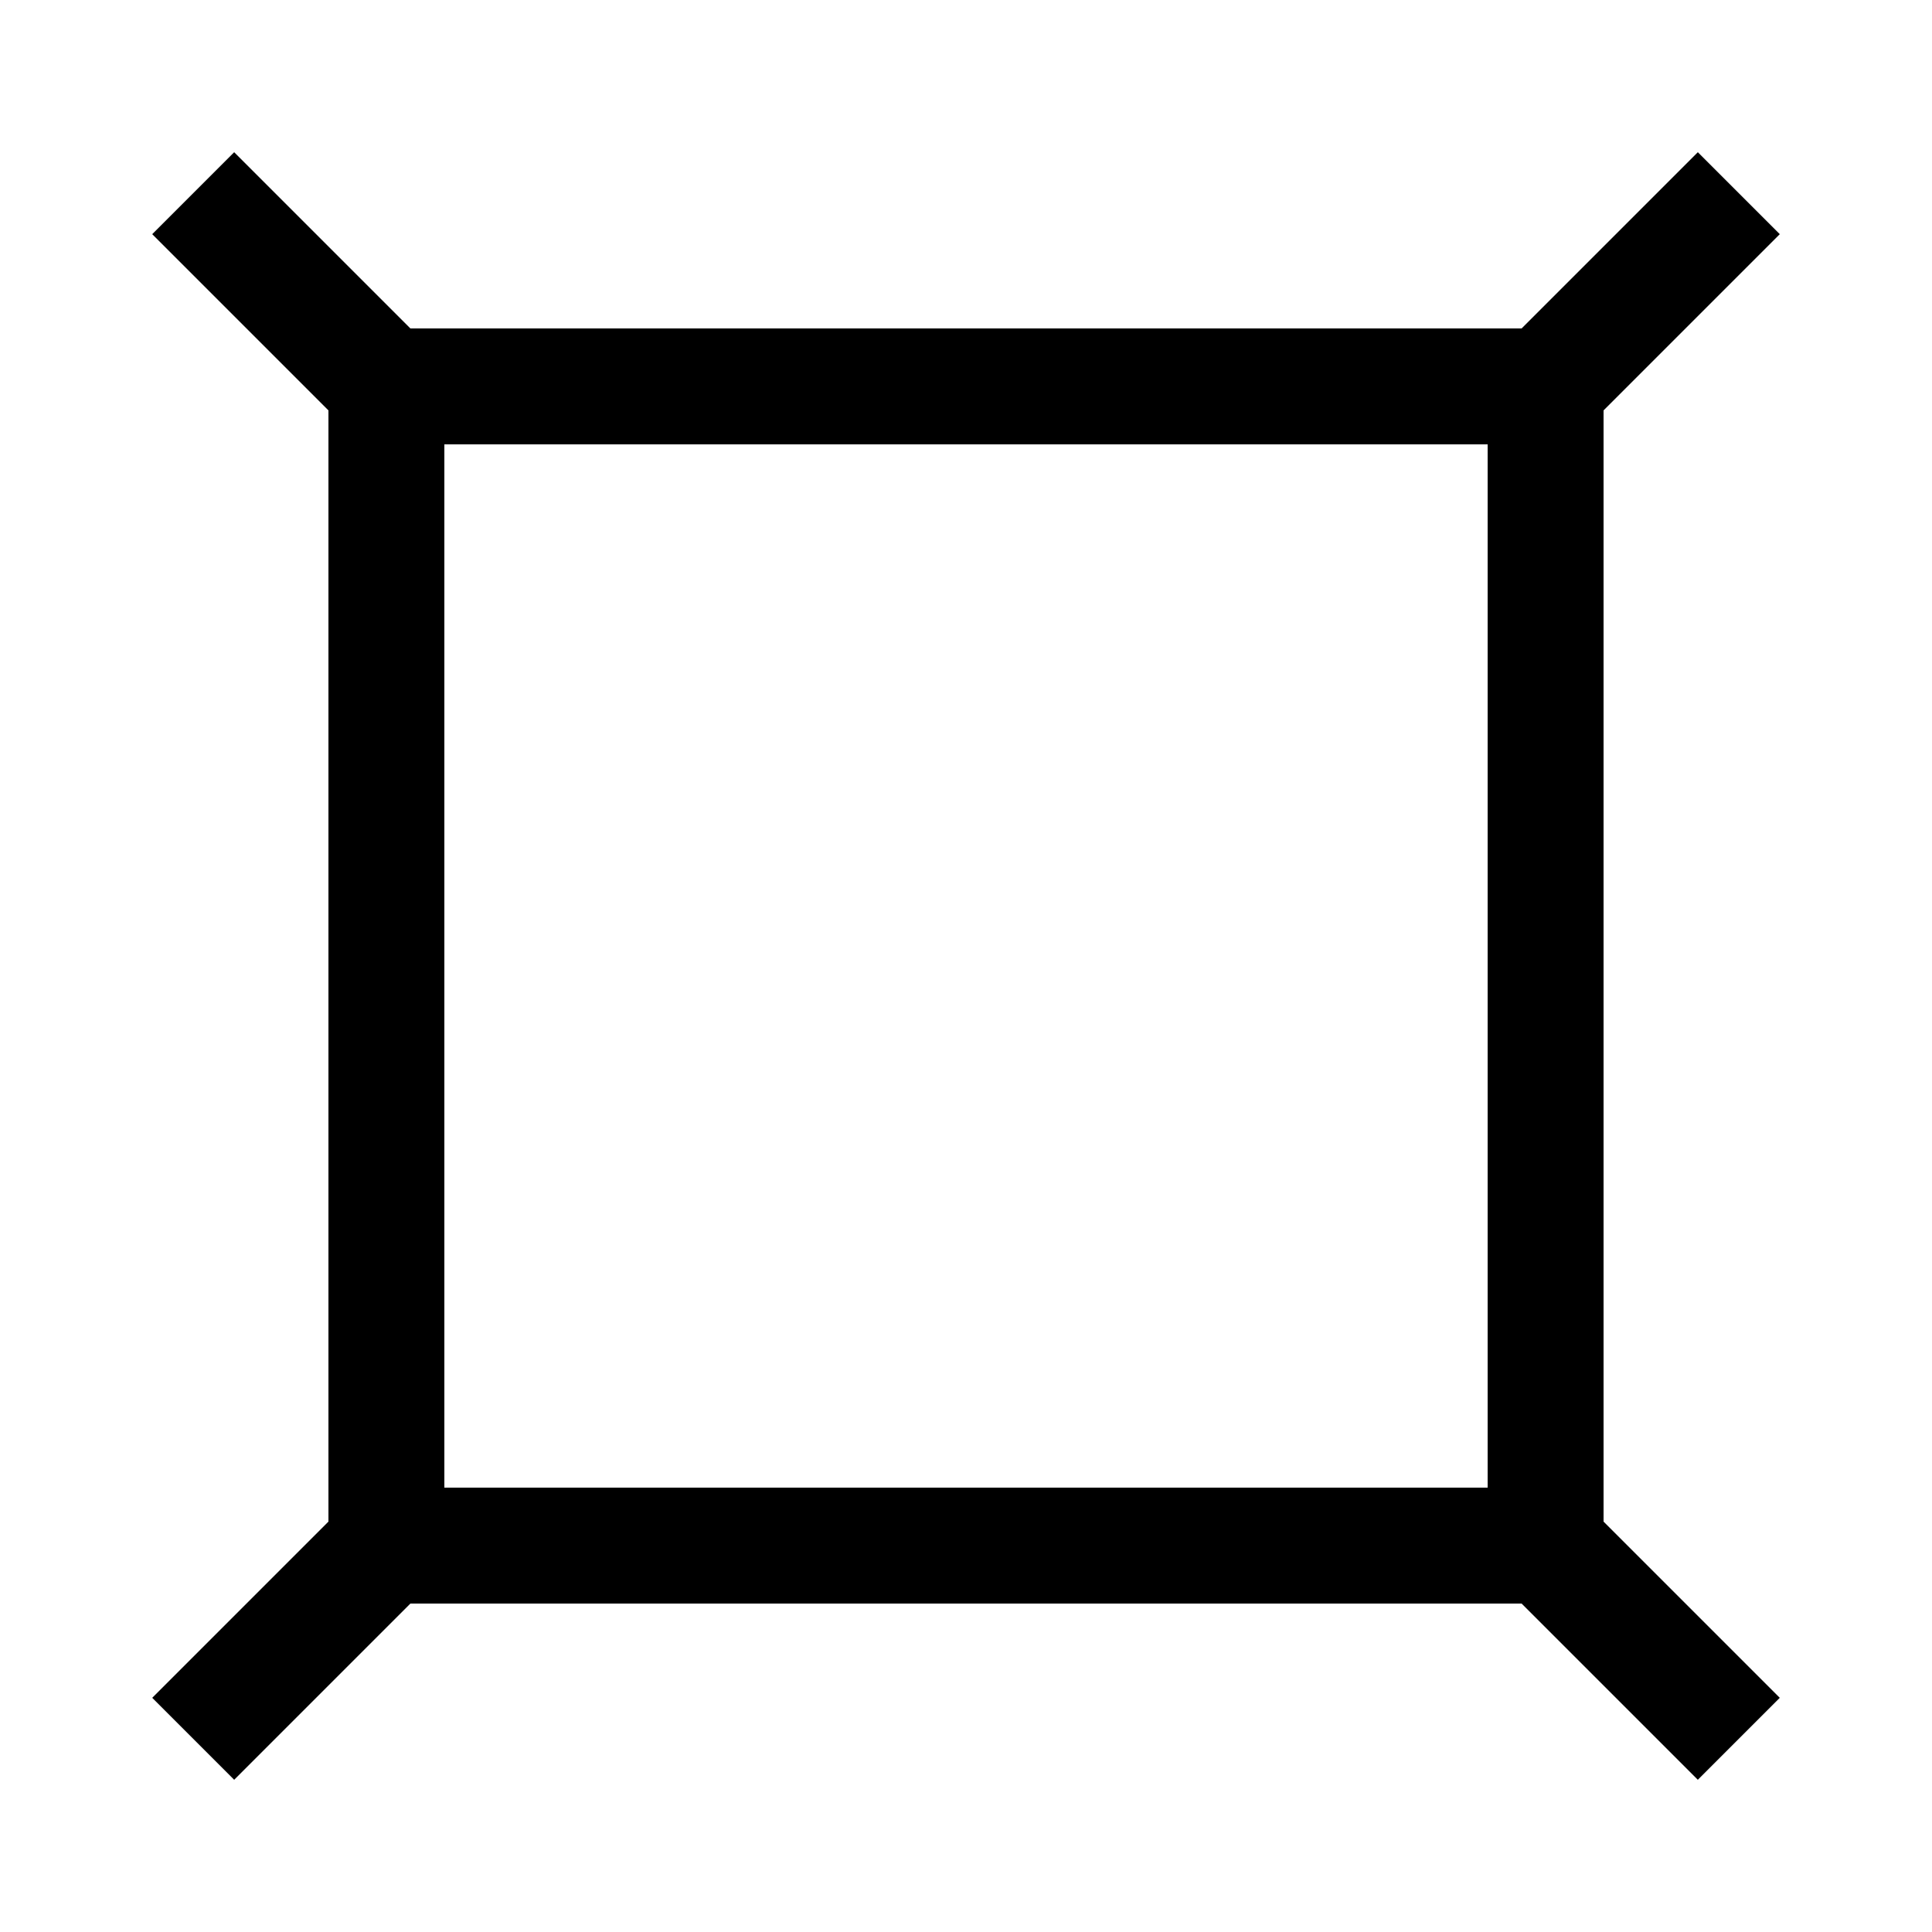 <?xml version="1.0" encoding="UTF-8" standalone="no"?>
<!DOCTYPE svg PUBLIC "-//W3C//DTD SVG 1.1//EN" "http://www.w3.org/Graphics/SVG/1.1/DTD/svg11.dtd">
<svg xml:space="default" version="1.1" width="250" height="250" xmlns="http://www.w3.org/2000/svg">
	<title>日本の地図記号 - 高塔</title>
	<rect fill="white" x="0" y="0" width="250" height="250" />
	<line stroke="black" stroke-width="15px" x1="25" y1="25" x2="225" y2="225" />
	<line stroke="black" stroke-width="15px" x1="25" y1="225" x2="225" y2="25" />
	<rect fill="white" stroke="black" stroke-width="15px" x="50" y="50" width="150" height="150" />
</svg>

